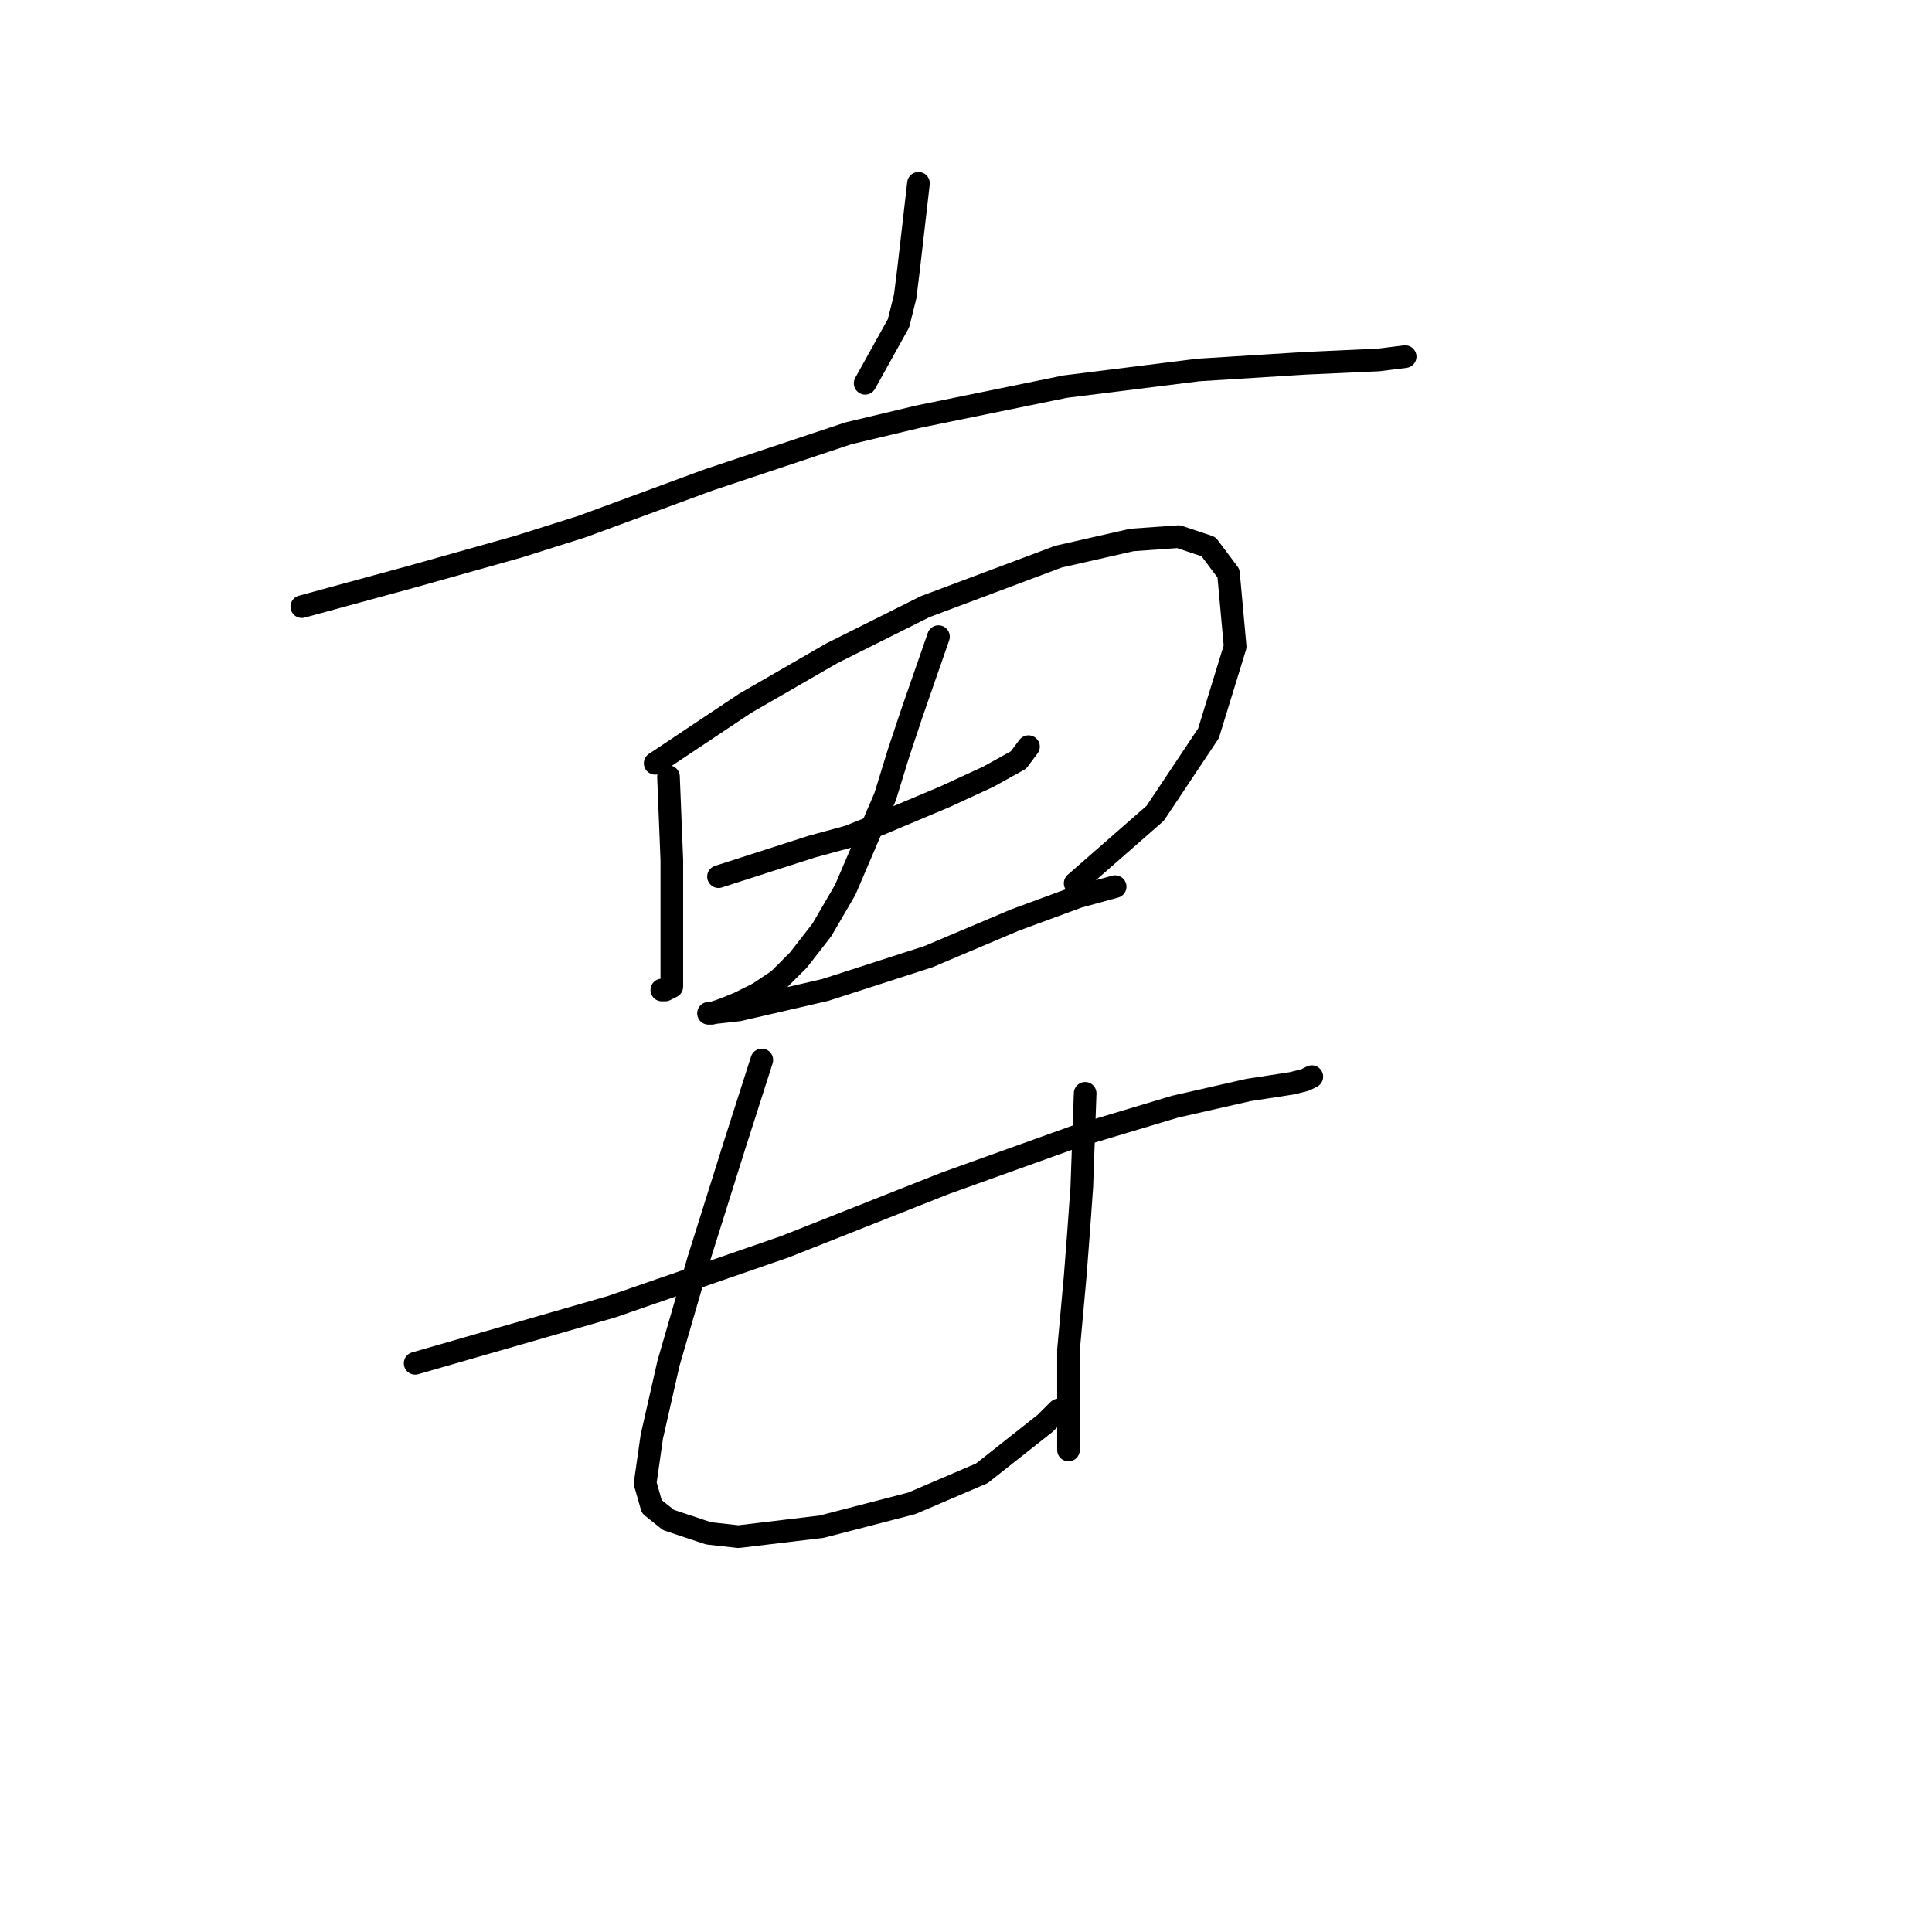 <?xml version="1.0" standalone="no"?>
    <svg width="256" height="256" xmlns="http://www.w3.org/2000/svg" version="1.1">
    <polyline stroke="black" stroke-width="3" stroke-linecap="round" fill="transparent" stroke-linejoin="round" points="121.704 24.288 120.379 35.772 119.937 39.306 119.054 42.839 114.637 50.79 114.637 50.79 " />
        <polyline stroke="black" stroke-width="3" stroke-linecap="round" fill="transparent" stroke-linejoin="round" points="39.992 80.383 54.567 76.408 68.701 72.432 77.093 69.782 93.878 63.599 112.428 57.415 121.704 55.206 141.138 51.231 158.806 49.023 172.94 48.139 182.657 47.698 186.191 47.256 186.191 47.256 " />
        <polyline stroke="black" stroke-width="3" stroke-linecap="round" fill="transparent" stroke-linejoin="round" points="88.577 102.909 89.019 113.951 89.019 117.926 89.019 121.46 89.019 124.11 89.019 128.085 89.019 130.735 88.136 131.177 87.694 131.177 87.694 131.177 " />
        <polyline stroke="black" stroke-width="3" stroke-linecap="round" fill="transparent" stroke-linejoin="round" points="86.811 101.142 98.736 93.192 110.22 86.566 122.587 80.383 140.255 73.757 149.972 71.549 156.156 71.107 160.131 72.432 162.781 75.966 163.664 85.683 160.131 97.167 153.064 107.767 142.463 117.043 142.463 117.043 " />
        <polyline stroke="black" stroke-width="3" stroke-linecap="round" fill="transparent" stroke-linejoin="round" points="95.203 116.16 107.57 112.184 112.428 110.859 116.845 109.092 125.237 105.559 130.979 102.909 134.955 100.7 136.28 98.934 136.28 98.934 " />
        <polyline stroke="black" stroke-width="3" stroke-linecap="round" fill="transparent" stroke-linejoin="round" points="124.354 84.358 120.821 94.517 119.054 99.817 117.287 105.559 111.987 117.926 108.895 123.227 105.803 127.202 103.153 129.852 100.503 131.619 97.853 132.944 95.644 133.827 94.319 134.269 93.878 134.269 97.853 133.827 109.337 131.177 123.029 126.76 134.513 121.901 142.905 118.81 147.764 117.485 147.764 117.485 " />
        <polyline stroke="black" stroke-width="3" stroke-linecap="round" fill="transparent" stroke-linejoin="round" points="55.009 180.646 81.069 173.137 104.036 165.187 125.237 156.795 142.463 150.611 155.714 146.636 165.431 144.428 171.173 143.544 172.94 143.103 173.823 142.661 173.823 142.661 " />
        <polyline stroke="black" stroke-width="3" stroke-linecap="round" fill="transparent" stroke-linejoin="round" points="100.945 140.452 97.411 151.495 92.552 166.954 88.577 180.646 86.369 190.363 85.485 196.547 86.369 199.639 88.577 201.405 93.878 203.172 97.853 203.614 108.895 202.289 120.821 199.197 130.096 195.222 138.488 188.596 140.255 186.83 140.255 186.83 " />
        <polyline stroke="black" stroke-width="3" stroke-linecap="round" fill="transparent" stroke-linejoin="round" points="143.788 144.869 143.347 157.237 142.905 163.42 142.463 169.162 141.58 178.879 141.58 182.413 141.58 192.13 141.58 192.13 " />
        </svg>